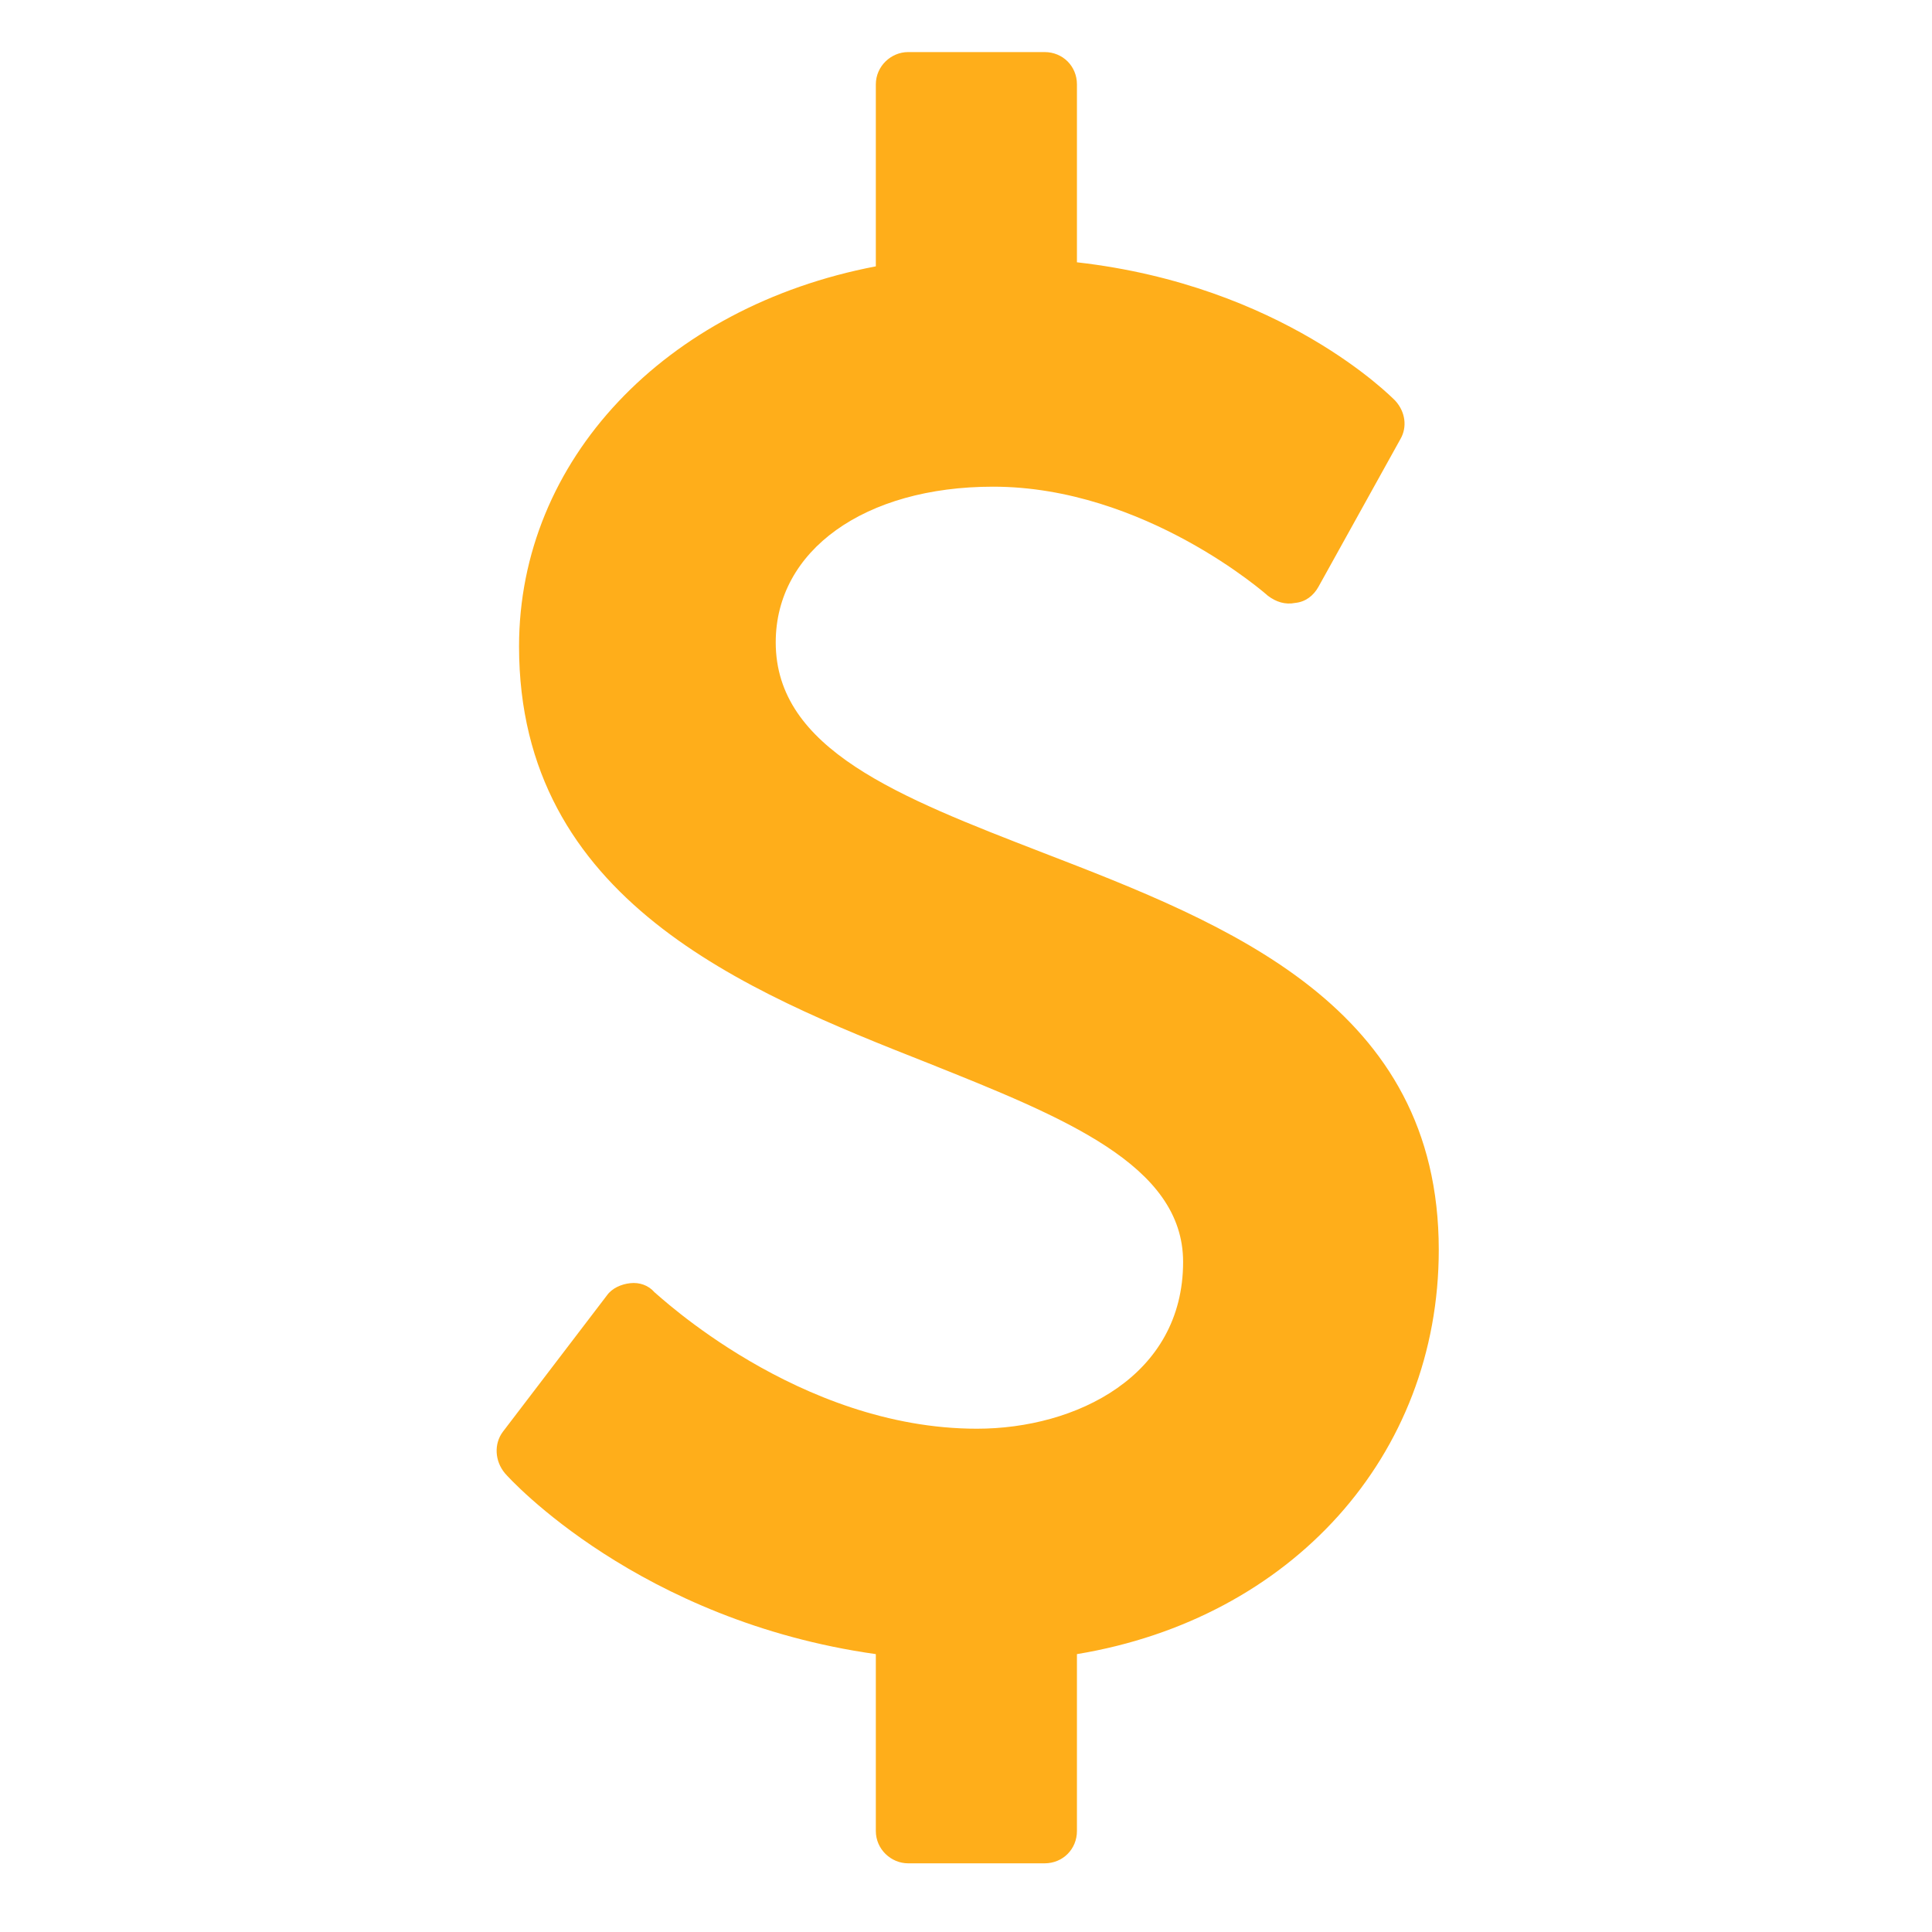 <?xml version="1.0" encoding="UTF-8" standalone="no"?>
<svg
   xmlns:dc="http://purl.org/dc/elements/1.1/"
   xmlns:cc="http://creativecommons.org/ns#"
   xmlns:rdf="http://www.w3.org/1999/02/22-rdf-syntax-ns#"
   xmlns:svg="http://www.w3.org/2000/svg"
   xmlns="http://www.w3.org/2000/svg"
   height="100%"
   width="100%"
   version="1.1"
   viewBox="0 0 64 64"
   >
  <g style="fill:#ffae1a;fill-opacity:1;stroke:none;stroke-width:1px;stroke-linecap:butt;stroke-linejoin:miter;stroke-opacity:1">
    <path d="m 47.661,41.4 c 0,-8.069 -6.964,-10.781 -13.125,-13.158 -4.754,-1.842 -8.839,-3.415 -8.839,-6.964 0,-3.047 2.946,-5.156 7.199,-5.156 5.022,0 9.074,3.583 9.107,3.616 0.268,0.201 0.569,0.301 0.904,0.234 0.335,-0.033 0.603,-0.234 0.77,-0.536 l 2.712,-4.888 c 0.234,-0.402 0.167,-0.904 -0.167,-1.272 -0.134,-0.134 -3.75,-3.817 -10.547,-4.587 l 0,-5.893 c 0,-0.603 -0.469,-1.071 -1.071,-1.071 l -4.52,0 c -0.569,0 -1.071,0.469 -1.071,1.071 l 0,6.027 c -6.998,1.339 -11.819,6.429 -11.819,12.589 0,8.404 7.5,11.417 13.527,13.795 4.52,1.808 8.471,3.382 8.471,6.596 0,3.783 -3.549,5.525 -6.83,5.525 -5.926,0 -10.614,-4.487 -10.681,-4.52 -0.201,-0.234 -0.502,-0.335 -0.804,-0.301 -0.301,0.033 -0.603,0.167 -0.77,0.402 l -3.449,4.52 c -0.301,0.402 -0.268,0.971 0.067,1.373 0.167,0.201 4.453,4.888 12.288,5.993 l 0,5.859 c 0,0.603 0.502,1.071 1.071,1.071 l 4.52,0 c 0.603,0 1.071,-0.469 1.071,-1.071 l 0,-5.859 C 42.772,53.621 47.661,48.231 47.661,41.4 Z" />
  </g>
</svg>
